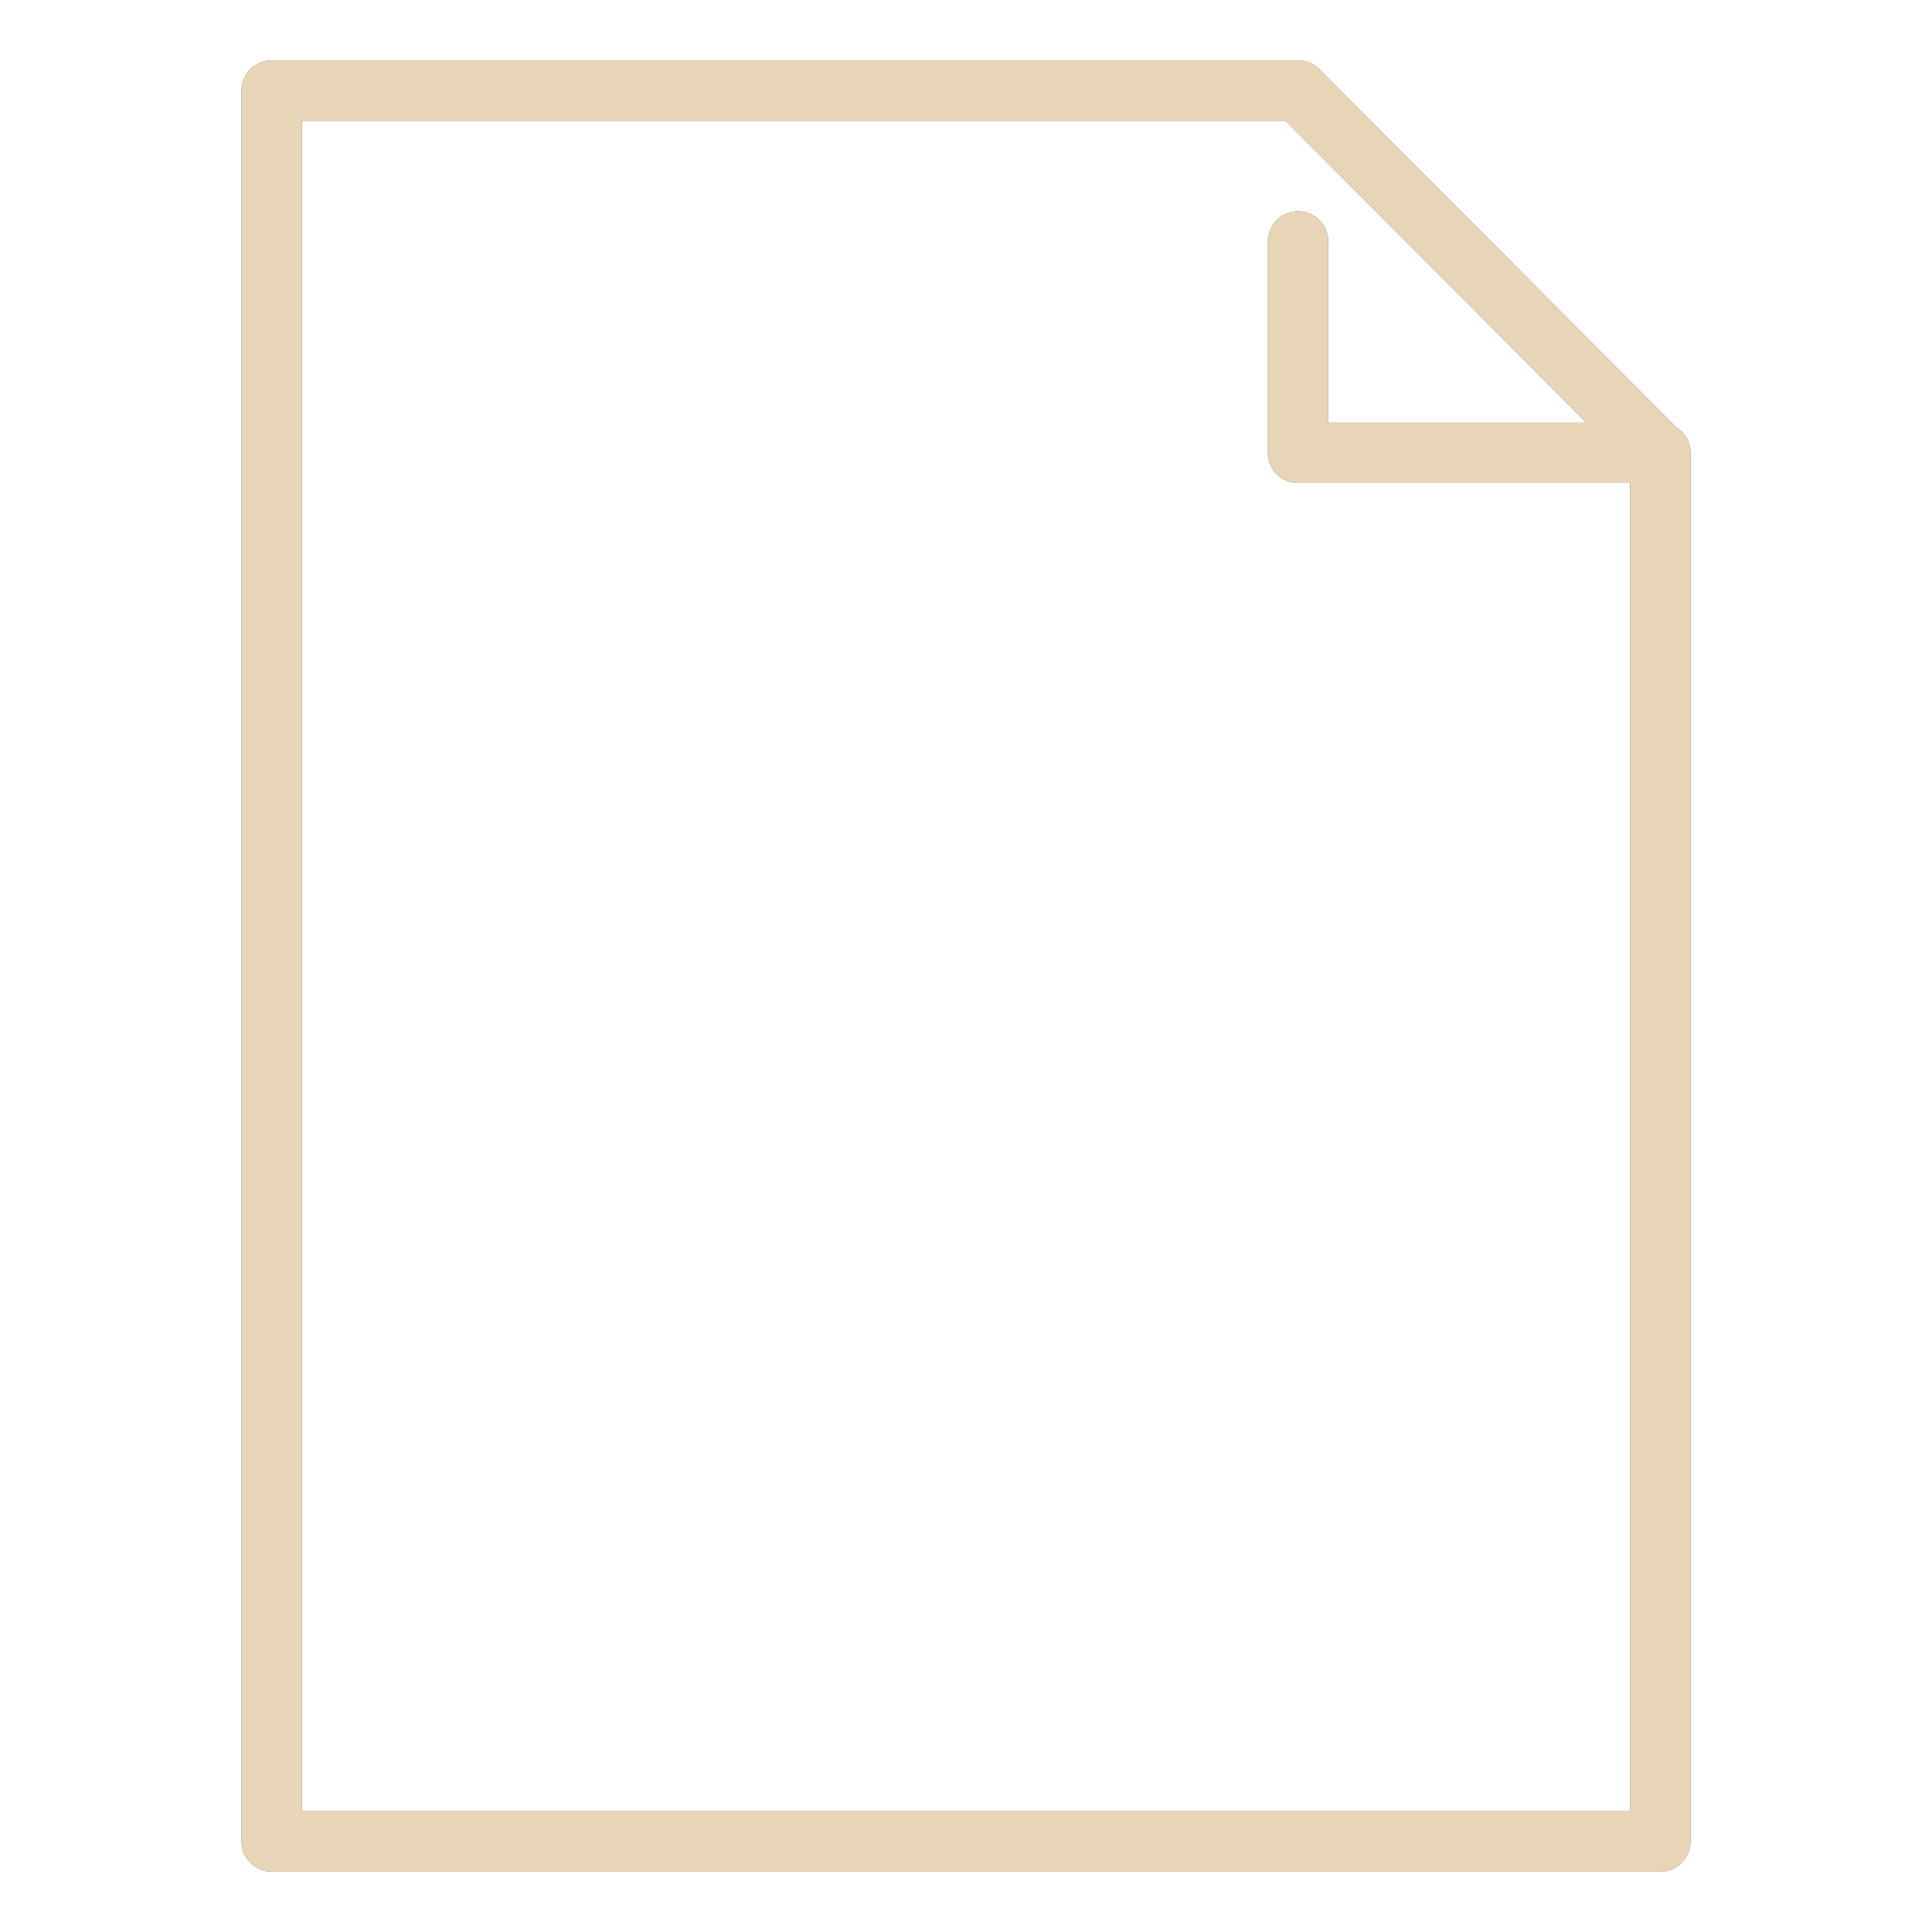 <!DOCTYPE svg PUBLIC "-//W3C//DTD SVG 1.1//EN" "http://www.w3.org/Graphics/SVG/1.1/DTD/svg11.dtd">
<!-- Uploaded to: SVG Repo, www.svgrepo.com, Transformed by: SVG Repo Mixer Tools -->
<svg width="800px" height="800px" viewBox="0 0 32 32" enable-background="new 0 0 32 32" id="_x3C_Layer_x3E_" version="1.1" xml:space="preserve" xmlns="http://www.w3.org/2000/svg" xmlns:xlink="http://www.w3.org/1999/xlink" fill="#000000">
<g id="SVGRepo_bgCarrier" stroke-width="0"/>
<g id="SVGRepo_tracerCarrier" stroke-linecap="round" stroke-linejoin="round"/>
<g id="SVGRepo_iconCarrier"> <g id="page_x2C__document_x2C__my_page_x2C__empty_page"> <g id="XMLID_2942_"> <g id="XMLID_2943_"> <g id="XMLID_2944_"> <g id="XMLID_2945_"> <polyline fill="none" id="XMLID_2947_" points=" 21.5,1.5 4.5,1.5 4.5,30.5 27.5,30.5 27.5,7.5 " stroke="#455A64" stroke-linecap="round" stroke-linejoin="round" stroke-miterlimit="10"/> <polyline fill="none" id="XMLID_2946_" points=" 21.5,1.5 27.479,7.5 21.5,7.5 21.5,4 " stroke="#455A64" stroke-linecap="round" stroke-linejoin="round" stroke-miterlimit="10"/> </g> </g> </g> </g> <g id="XMLID_2936_"> <g id="XMLID_2937_"> <g id="XMLID_2938_"> <g id="XMLID_2939_"> <polyline fill="none" id="XMLID_2941_" points=" 21.5,1.5 4.5,1.5 4.5,30.5 27.5,30.5 27.5,7.5 " stroke="#e8d4b6" stroke-linecap="round" stroke-linejoin="round" stroke-miterlimit="10"/> <polyline fill="none" id="XMLID_2940_" points=" 21.5,1.5 27.479,7.5 21.5,7.5 21.5,4 " stroke="#e8d4b6" stroke-linecap="round" stroke-linejoin="round" stroke-miterlimit="10"/> </g> </g> </g> </g> </g> </g>
</svg>